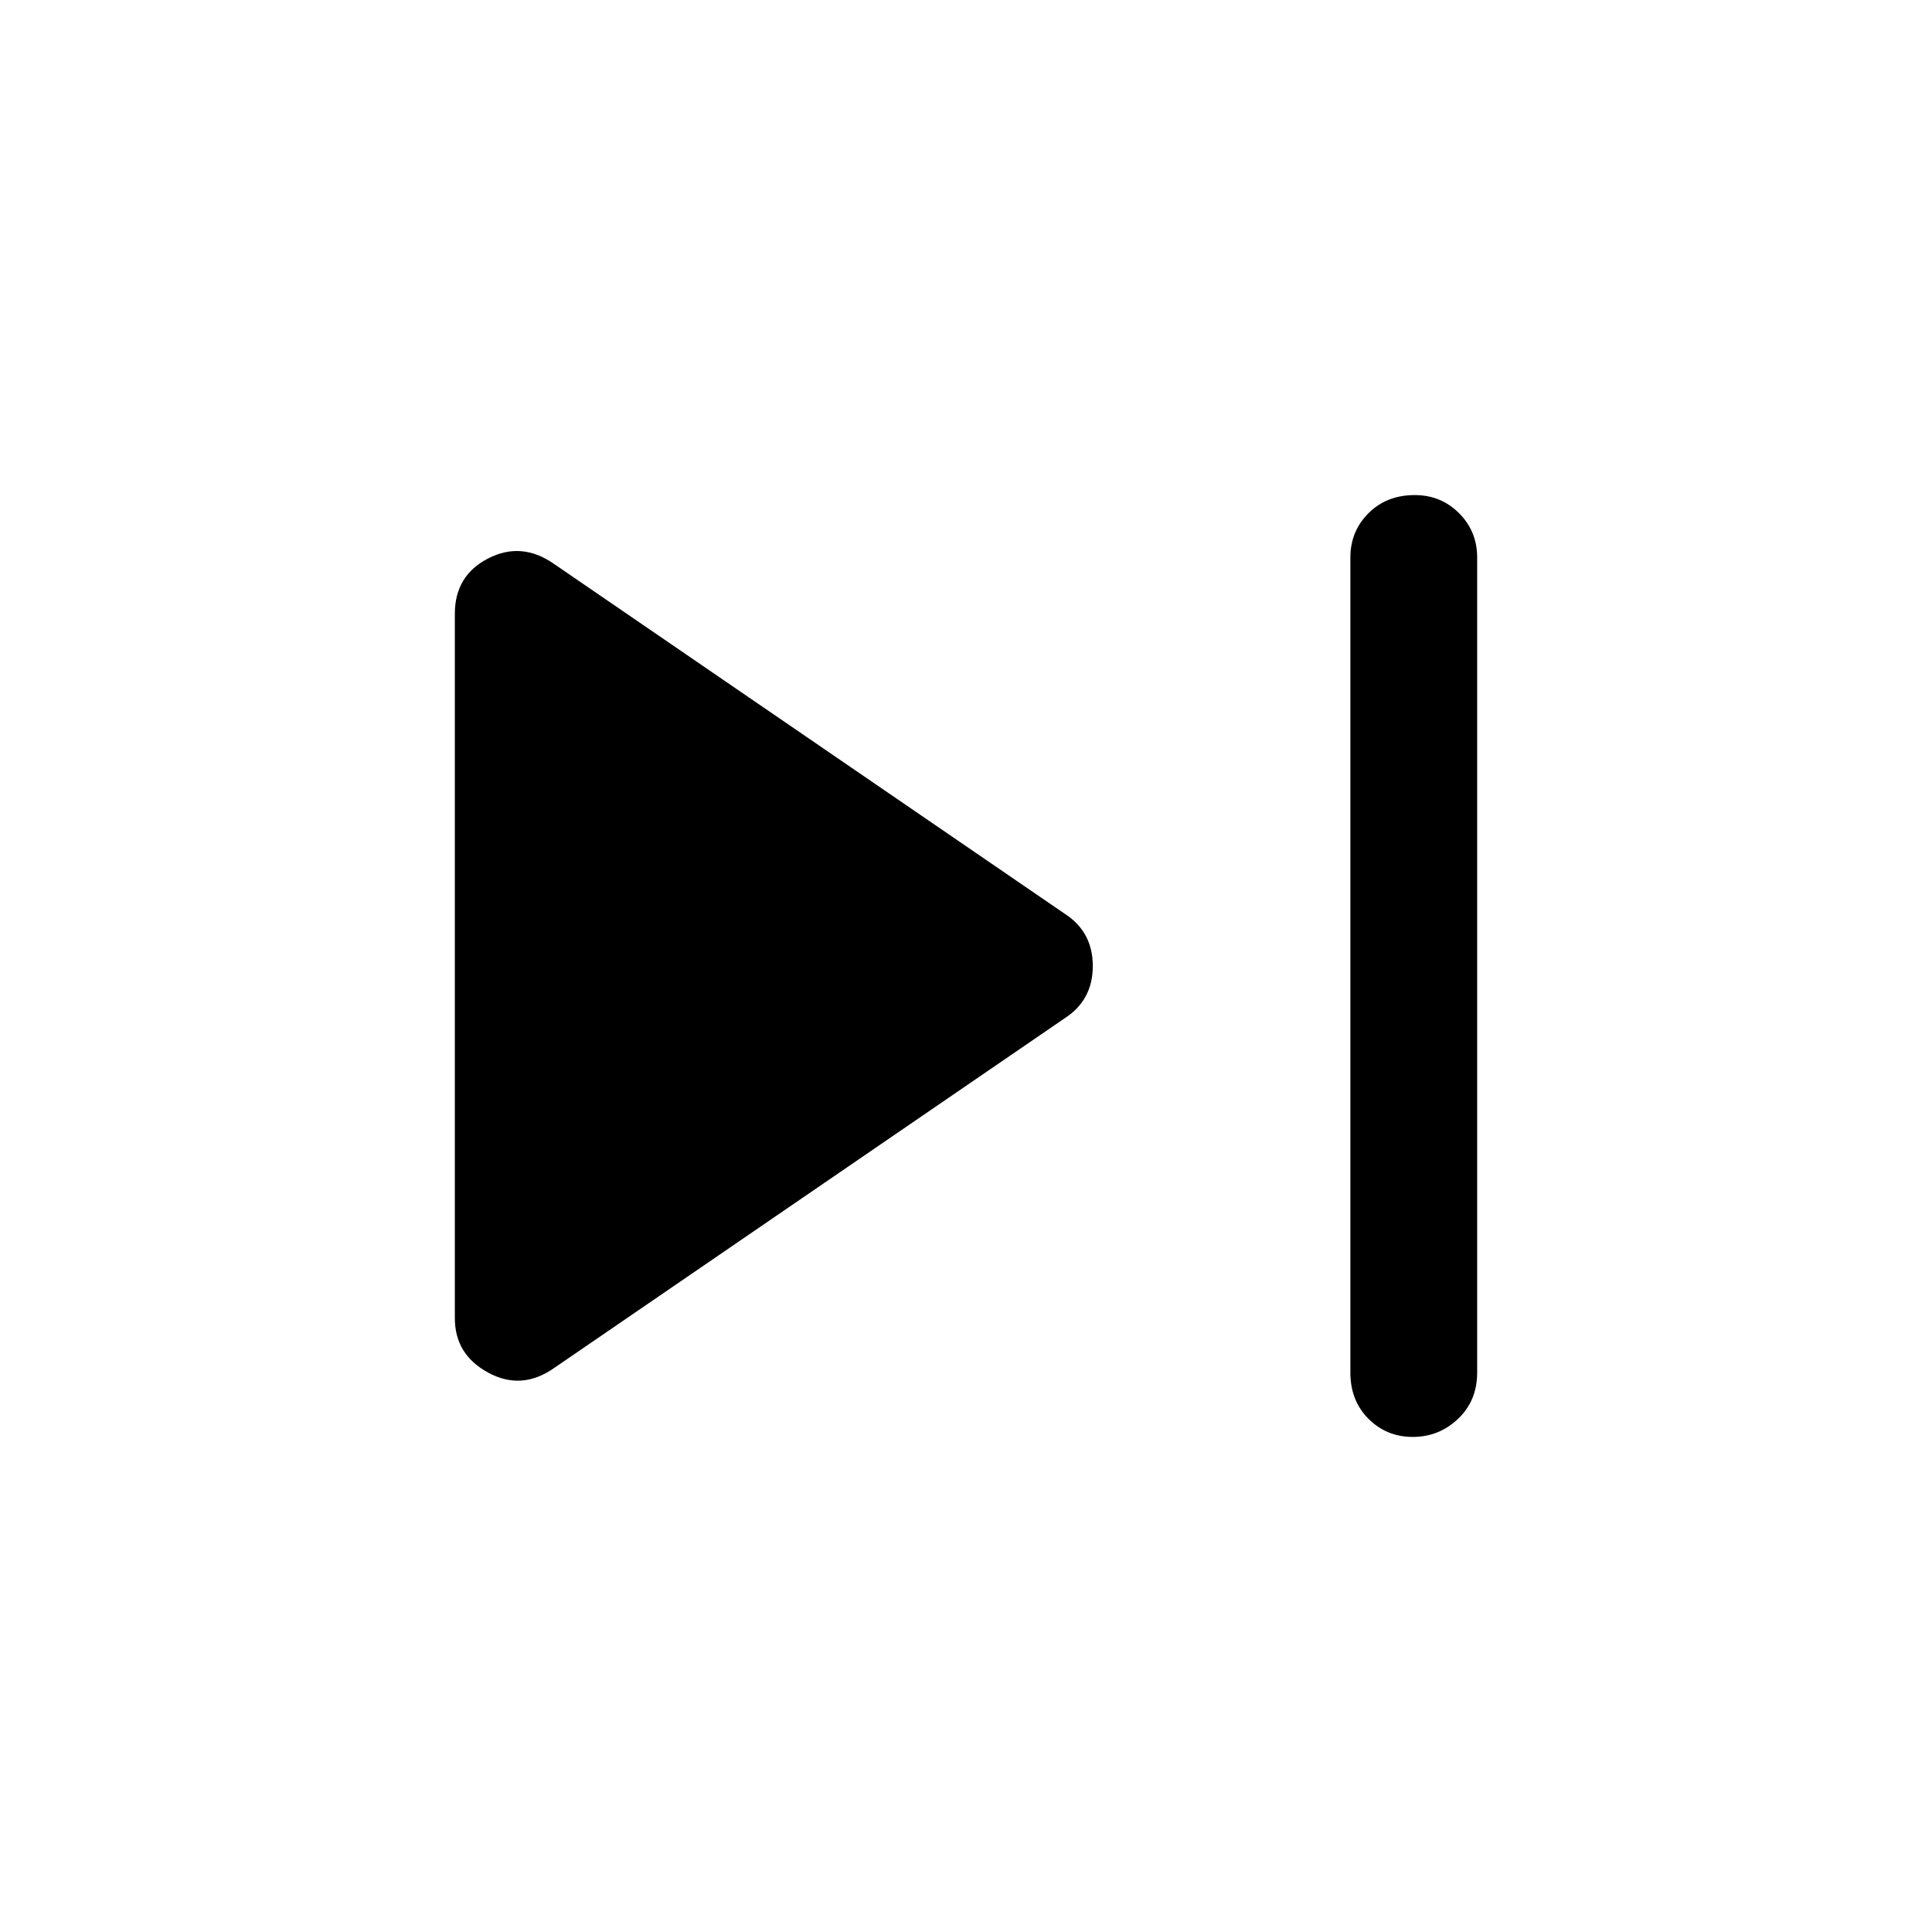 <svg xmlns="http://www.w3.org/2000/svg" height="40" width="40"><path d="M29.25 29.75q-.542 0-.917-.375t-.375-.958V11.542q0-.542.375-.917t.959-.375q.541 0 .916.375t.375.917v16.875q0 .583-.395.958-.396.375-.938.375Zm-17.792-1.417q-.666.459-1.354.084-.687-.375-.687-1.125V12.708q0-.791.687-1.145.688-.355 1.354.104l10.584 7.25q.583.375.583 1.083t-.583 1.083Z"/></svg>